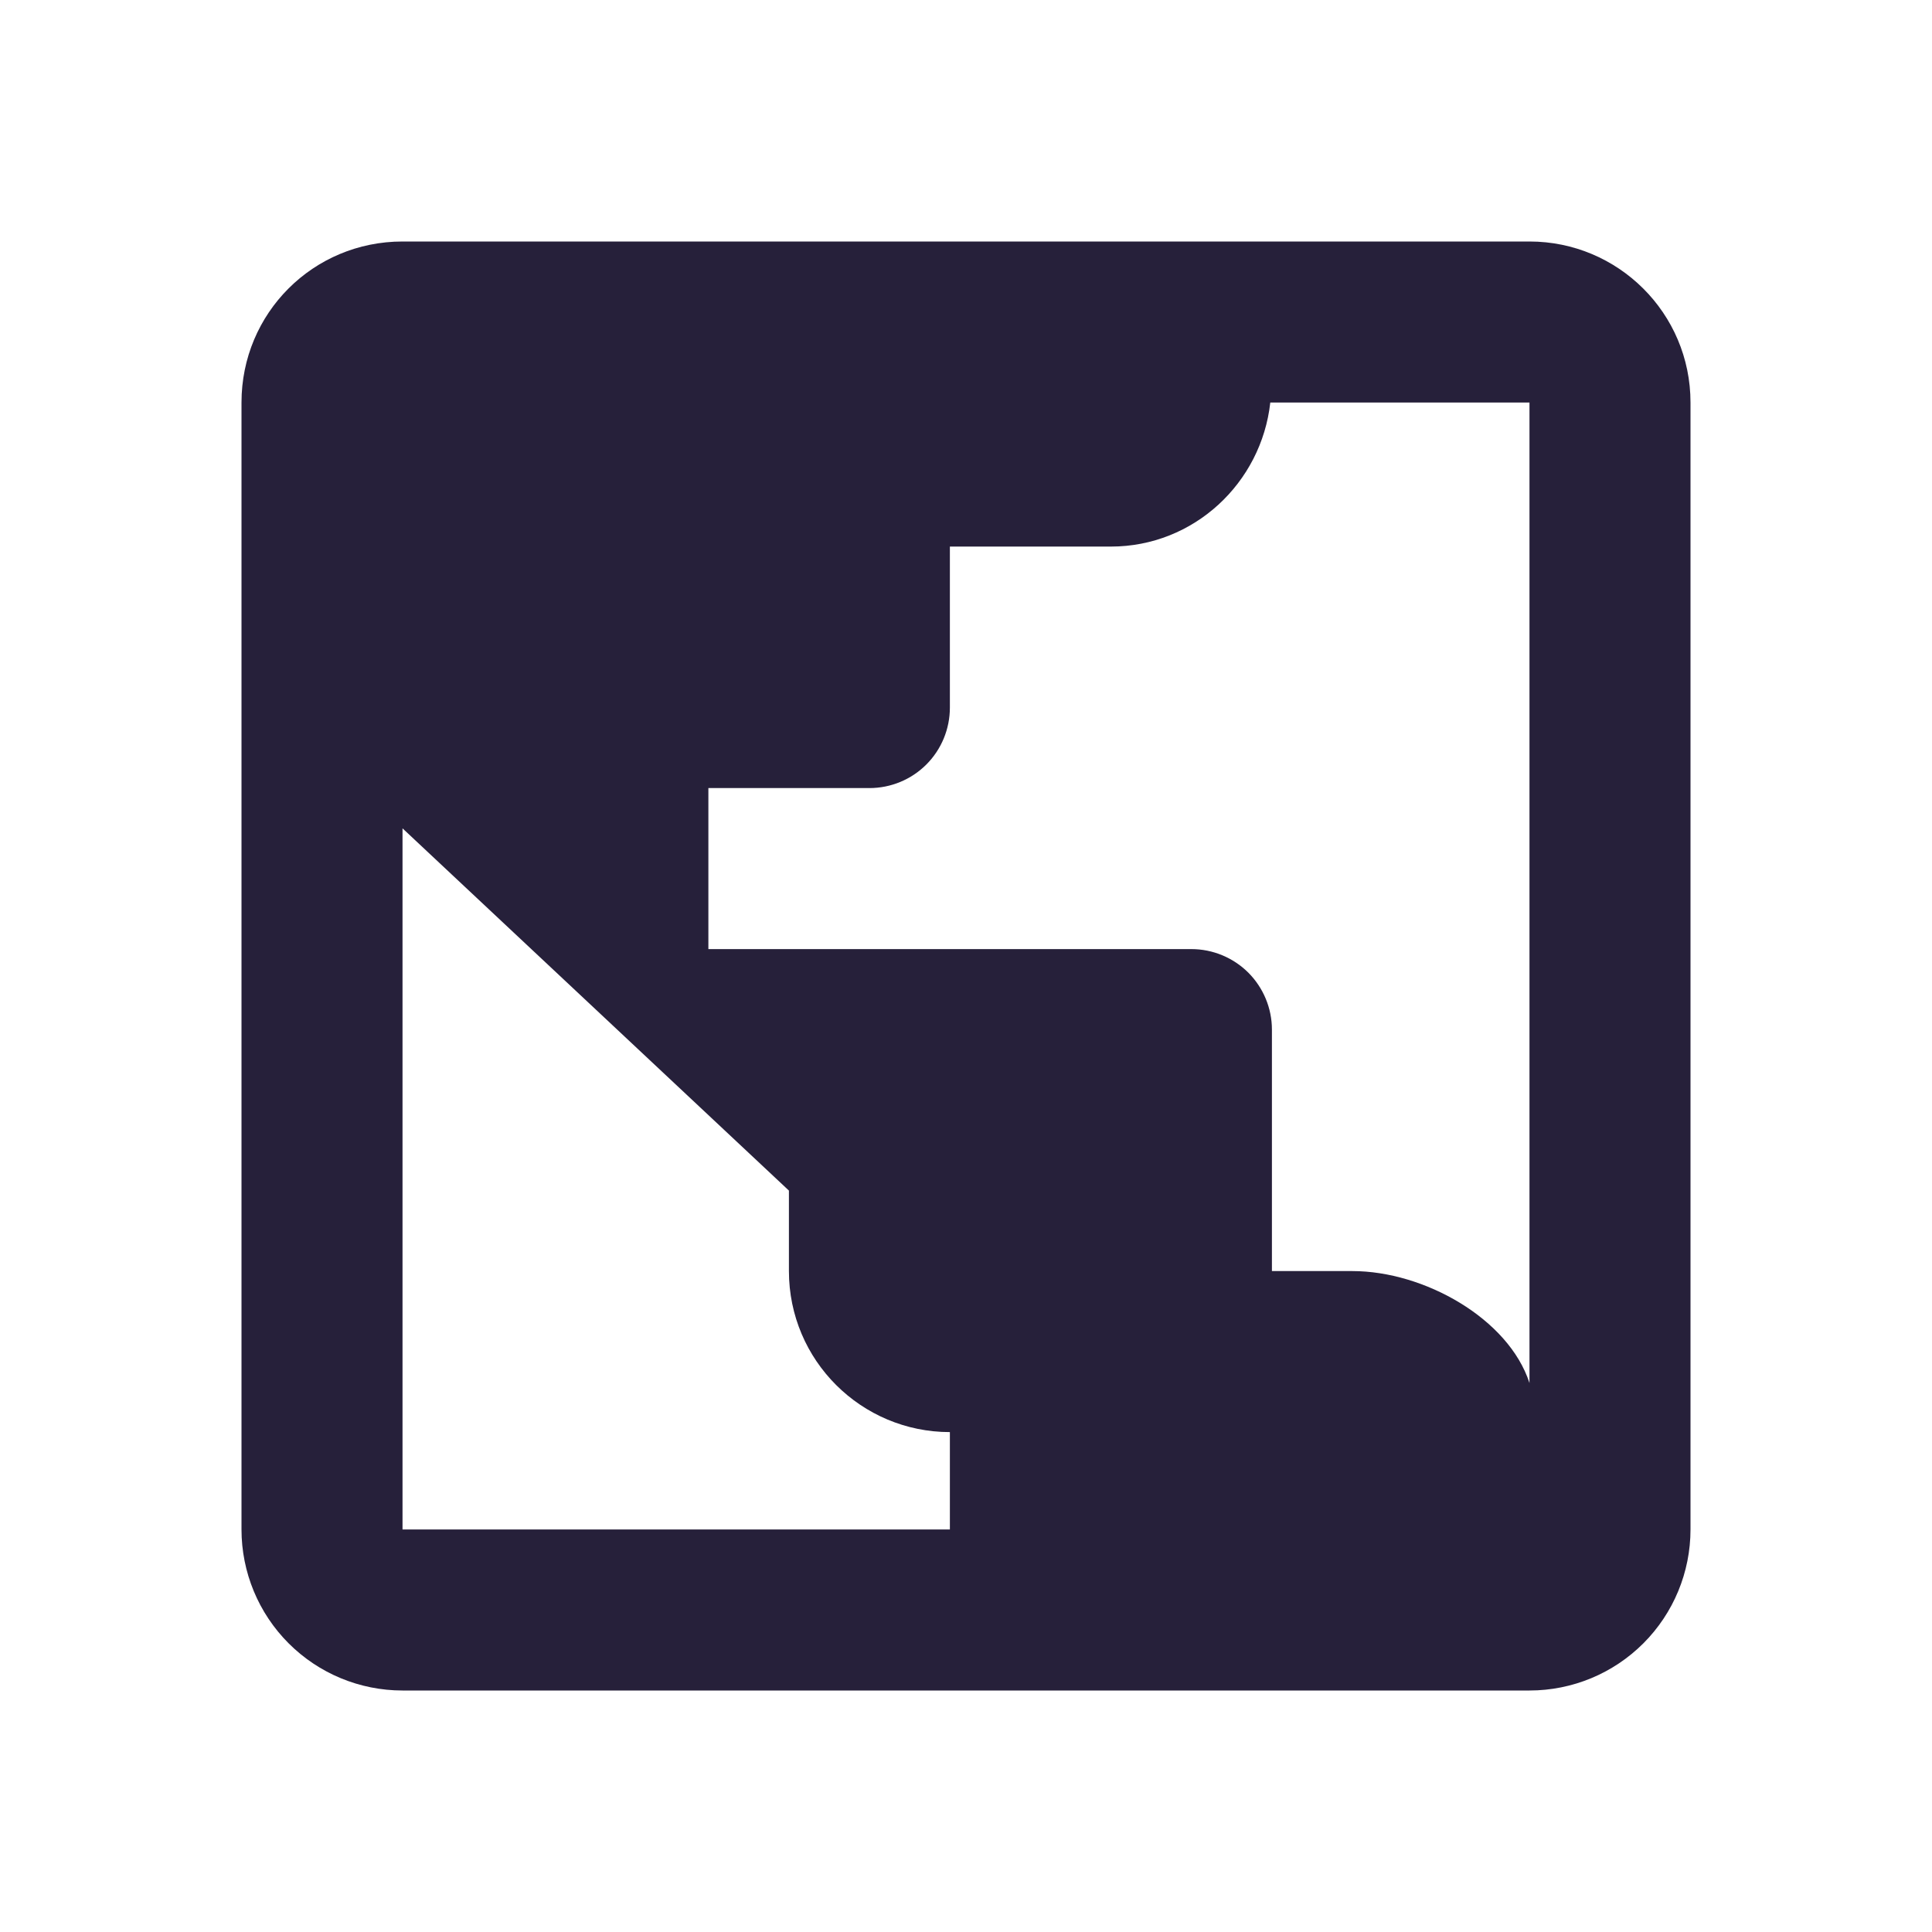 <svg width="32" height="32" viewBox="0 0 32 32" fill="none" xmlns="http://www.w3.org/2000/svg">
<path d="M6.667 4C5.187 4 4 5.187 4 6.667V25.333C4 26.041 4.281 26.719 4.781 27.219C5.281 27.719 5.959 28 6.667 28H25.333C26.041 28 26.719 27.719 27.219 27.219C27.719 26.719 28 26.041 28 25.333V6.667C28 5.187 26.8 4 25.333 4H6.667ZM21.04 6.667H25.333V22.907C24.987 21.84 23.587 21.053 22.4 21.053H21.067V17.053C21.067 16.7 20.926 16.361 20.676 16.11C20.426 15.861 20.087 15.72 19.733 15.72H11.733V13.053H14.4C14.754 13.053 15.093 12.913 15.343 12.663C15.593 12.413 15.733 12.074 15.733 11.72V9.053H18.4C19.773 9.053 20.893 8 21.04 6.667ZM6.667 13.72L13.067 19.72V21.053C13.067 22.533 14.267 23.72 15.733 23.72V25.333H6.667V13.72Z" fill="#26203A"/>
</svg>

